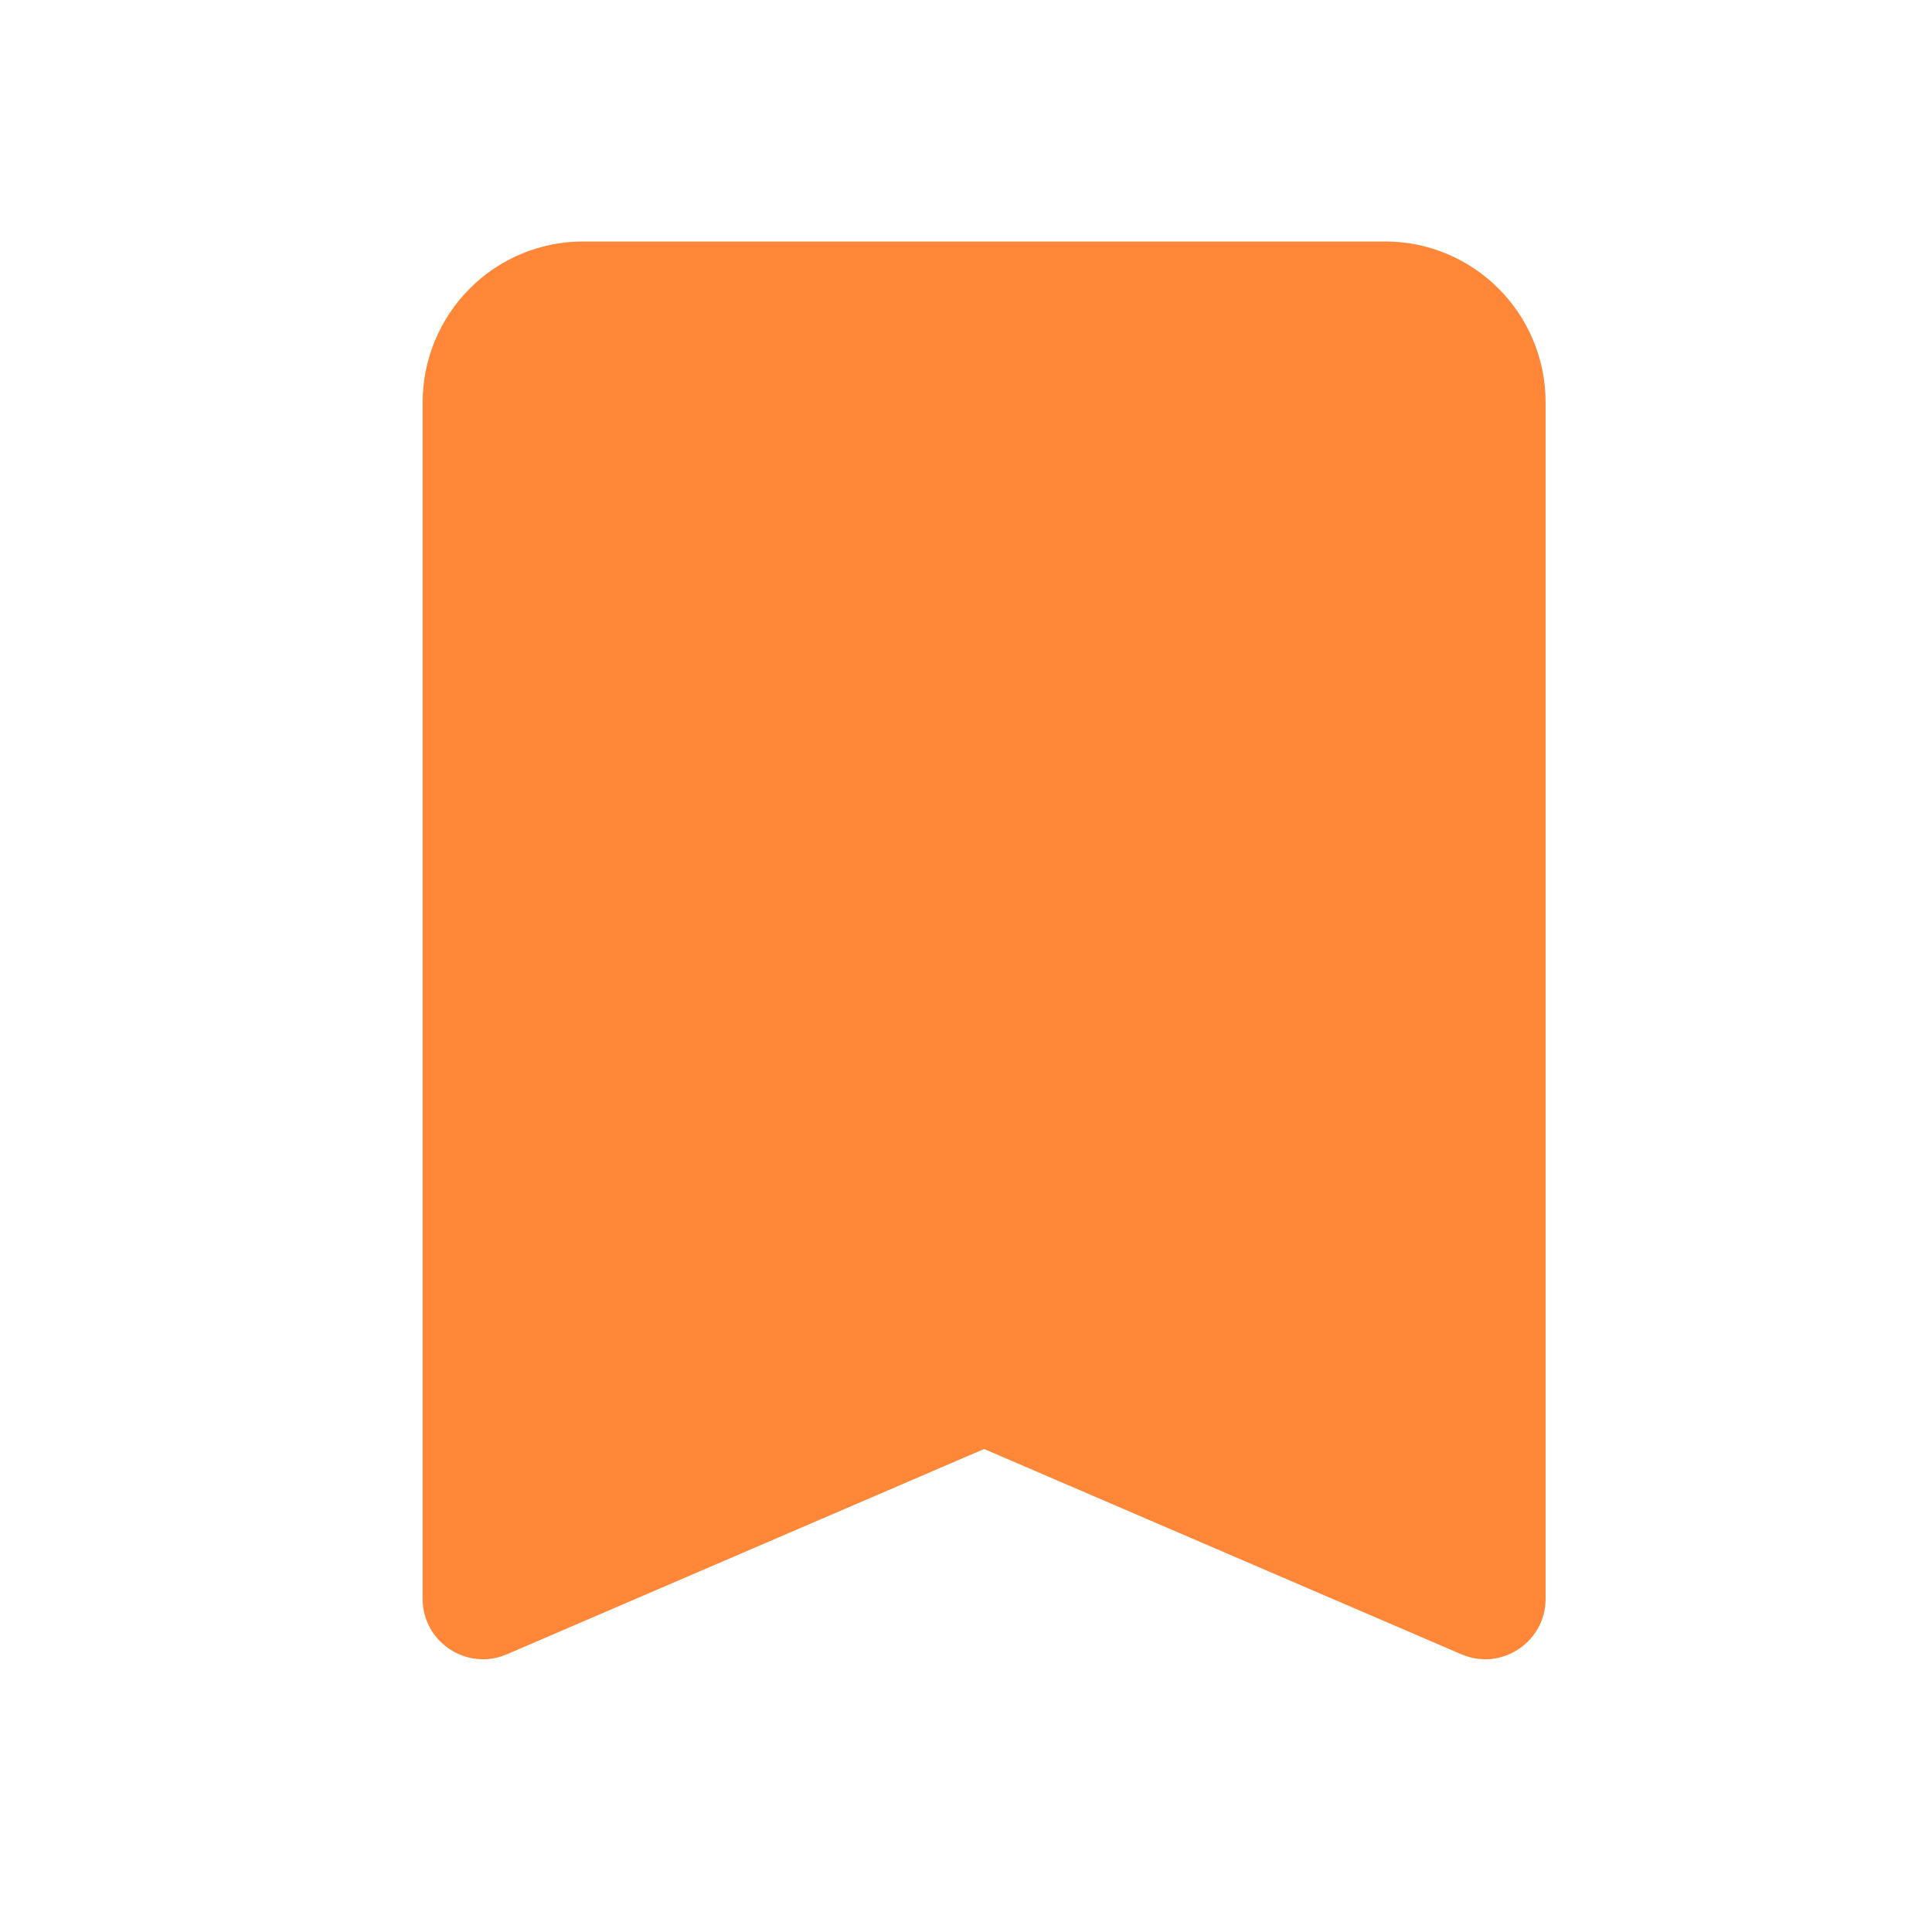 <svg width="16" height="16" viewBox="0 0 16 16" fill="none" xmlns="http://www.w3.org/2000/svg">
<path d="M11.471 2H4.829C4.476 2 4.138 2.14 3.889 2.391C3.64 2.641 3.5 2.98 3.5 3.333V13.241C3.5 13.6 3.868 13.842 4.198 13.7L8.15 12L12.102 13.7C12.432 13.842 12.8 13.6 12.8 13.241V3.333C12.8 2.593 12.202 2 11.471 2Z" fill="#FF8737"/>
</svg>
